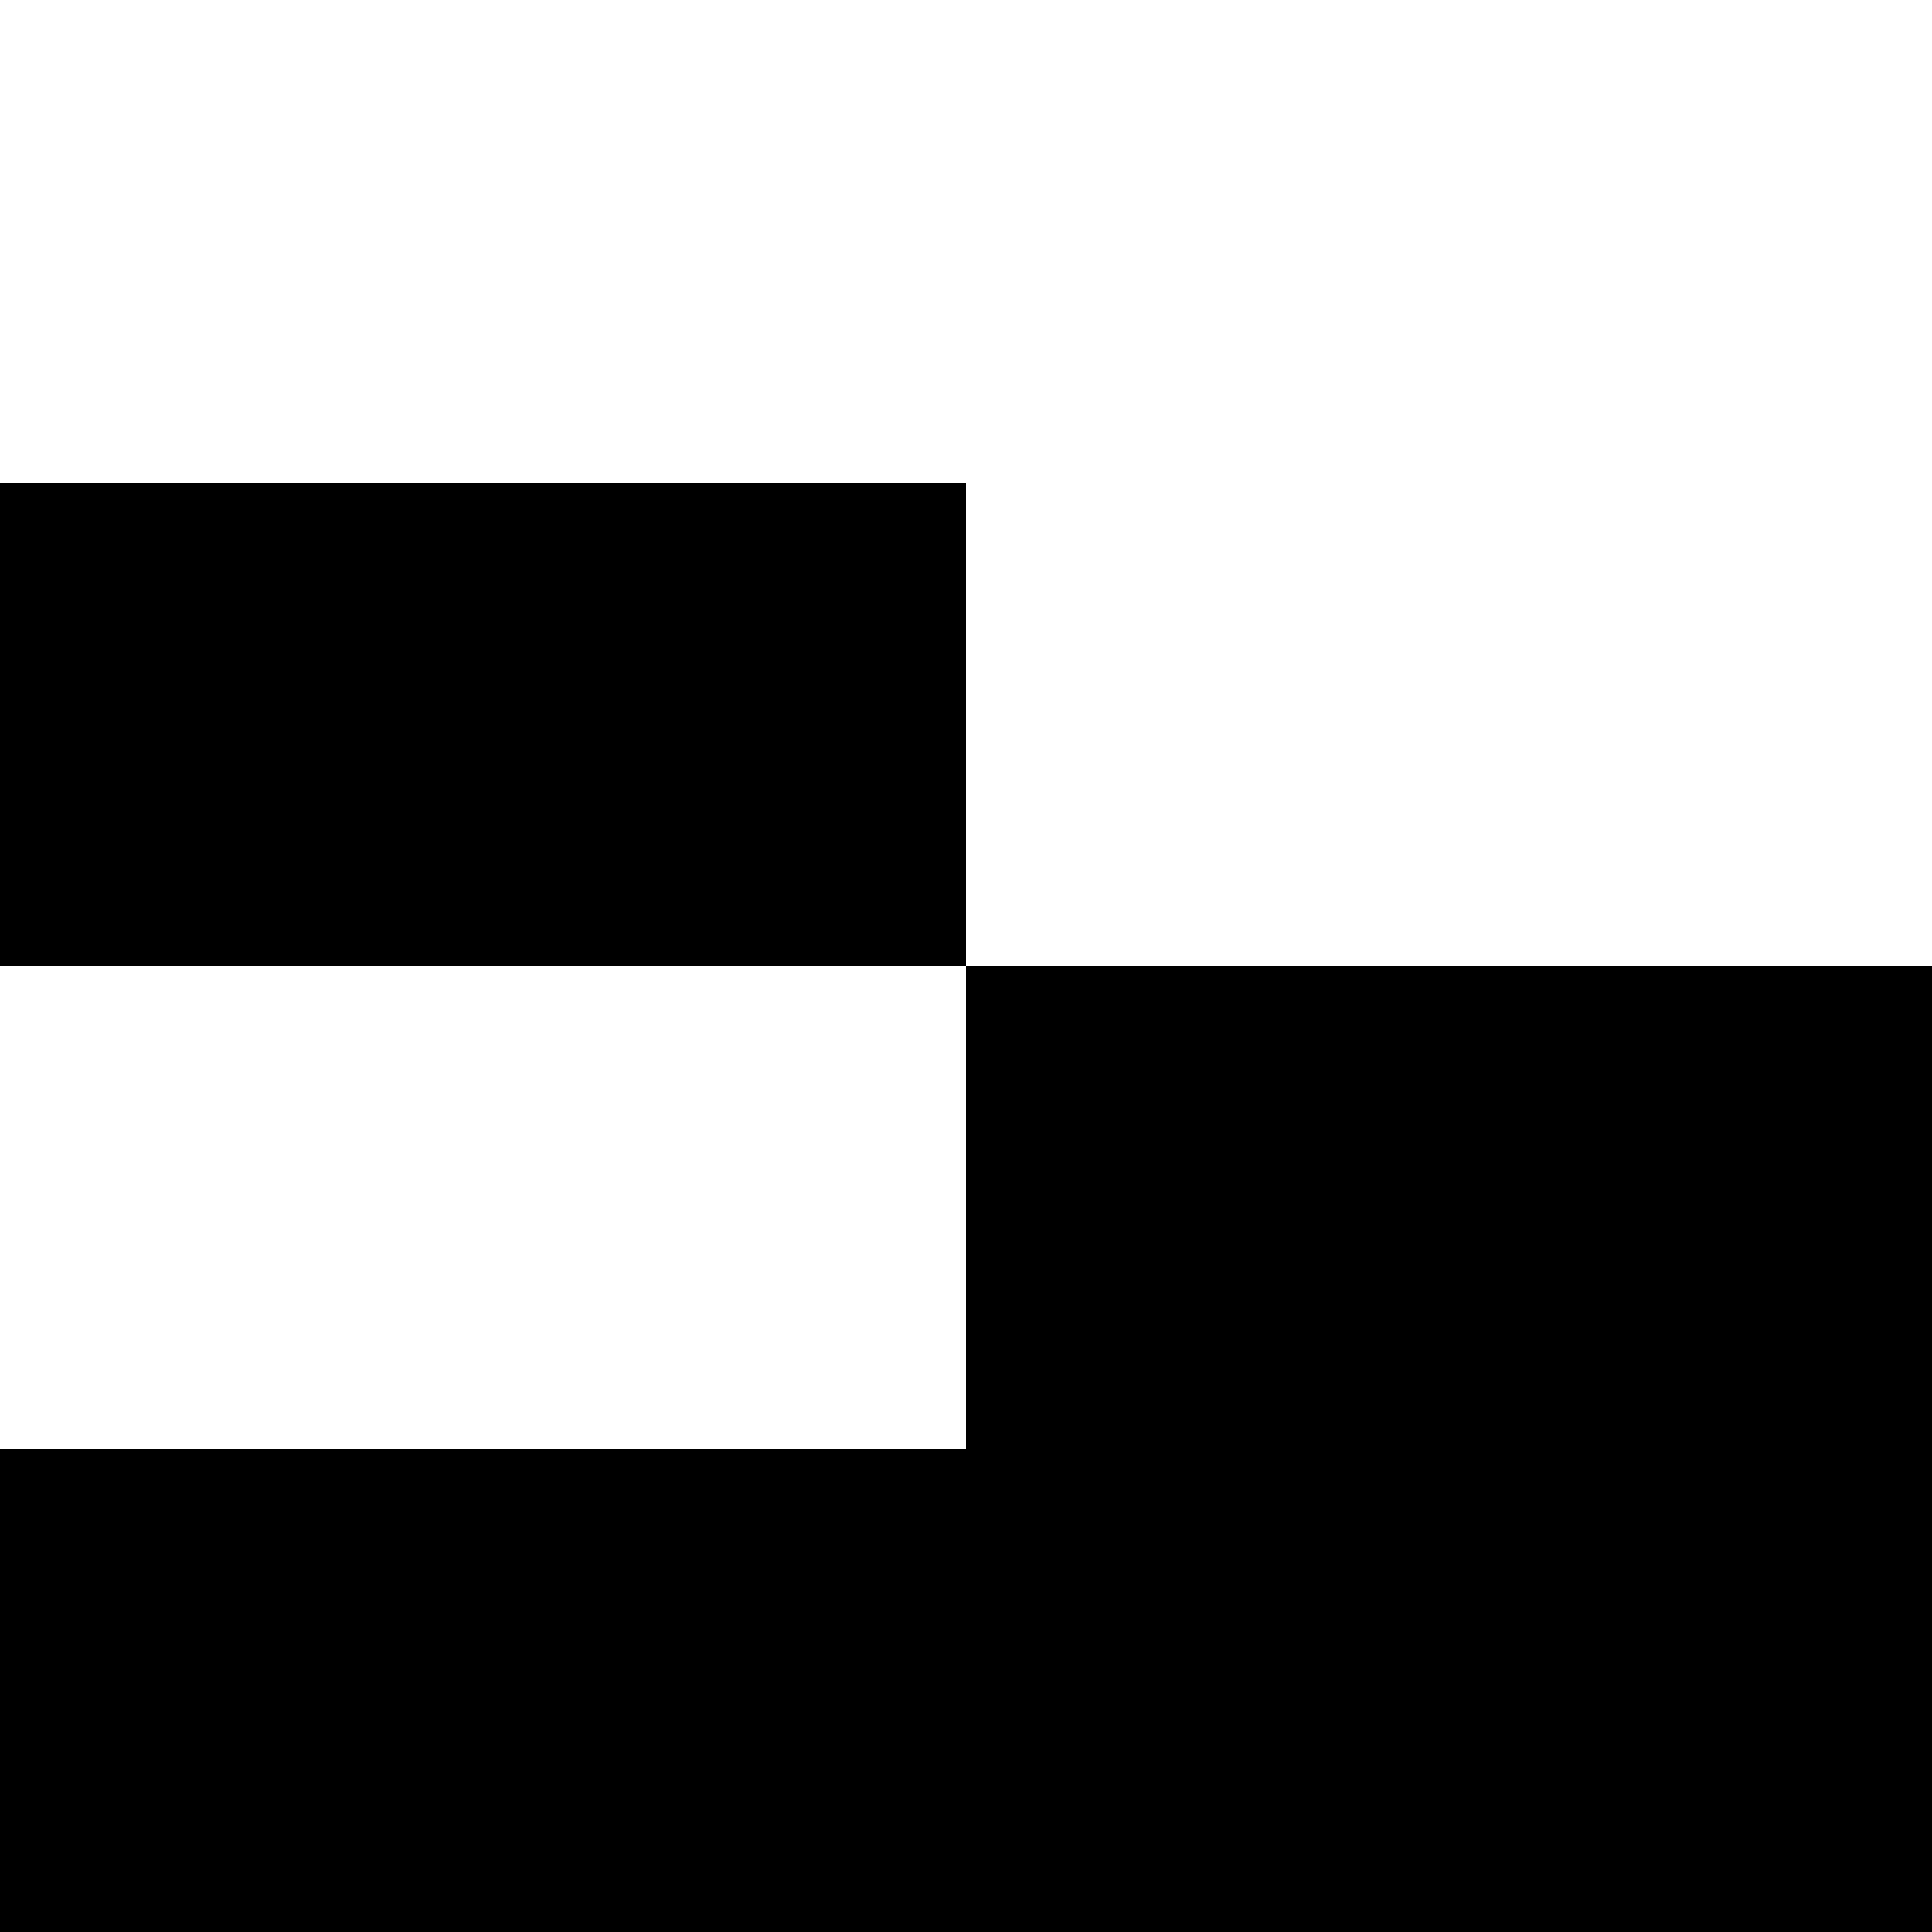 <svg version="1.1"
     width="1000" height="1000"
     viewBox="0 0 1000 1000"
     xmlns="http://www.w3.org/2000/svg">
<path id="glyph-1CDCF-alt" d="
      M0,250 l500,0 l0,250 l-500,0 l0,-250z
      m500,250 l500,0 l0,500 l-1000,0 l0,-250 l500,0 l0,-250z
      "
      fill-rule="evenodd" />

<![CDATA[

Copyright © 2024 Michael A. Peters for the Platillo Font.

See GUST-FONT-LICENSE.txt and LPPL.txt that should have accompanied this file.

]]>

</svg>
